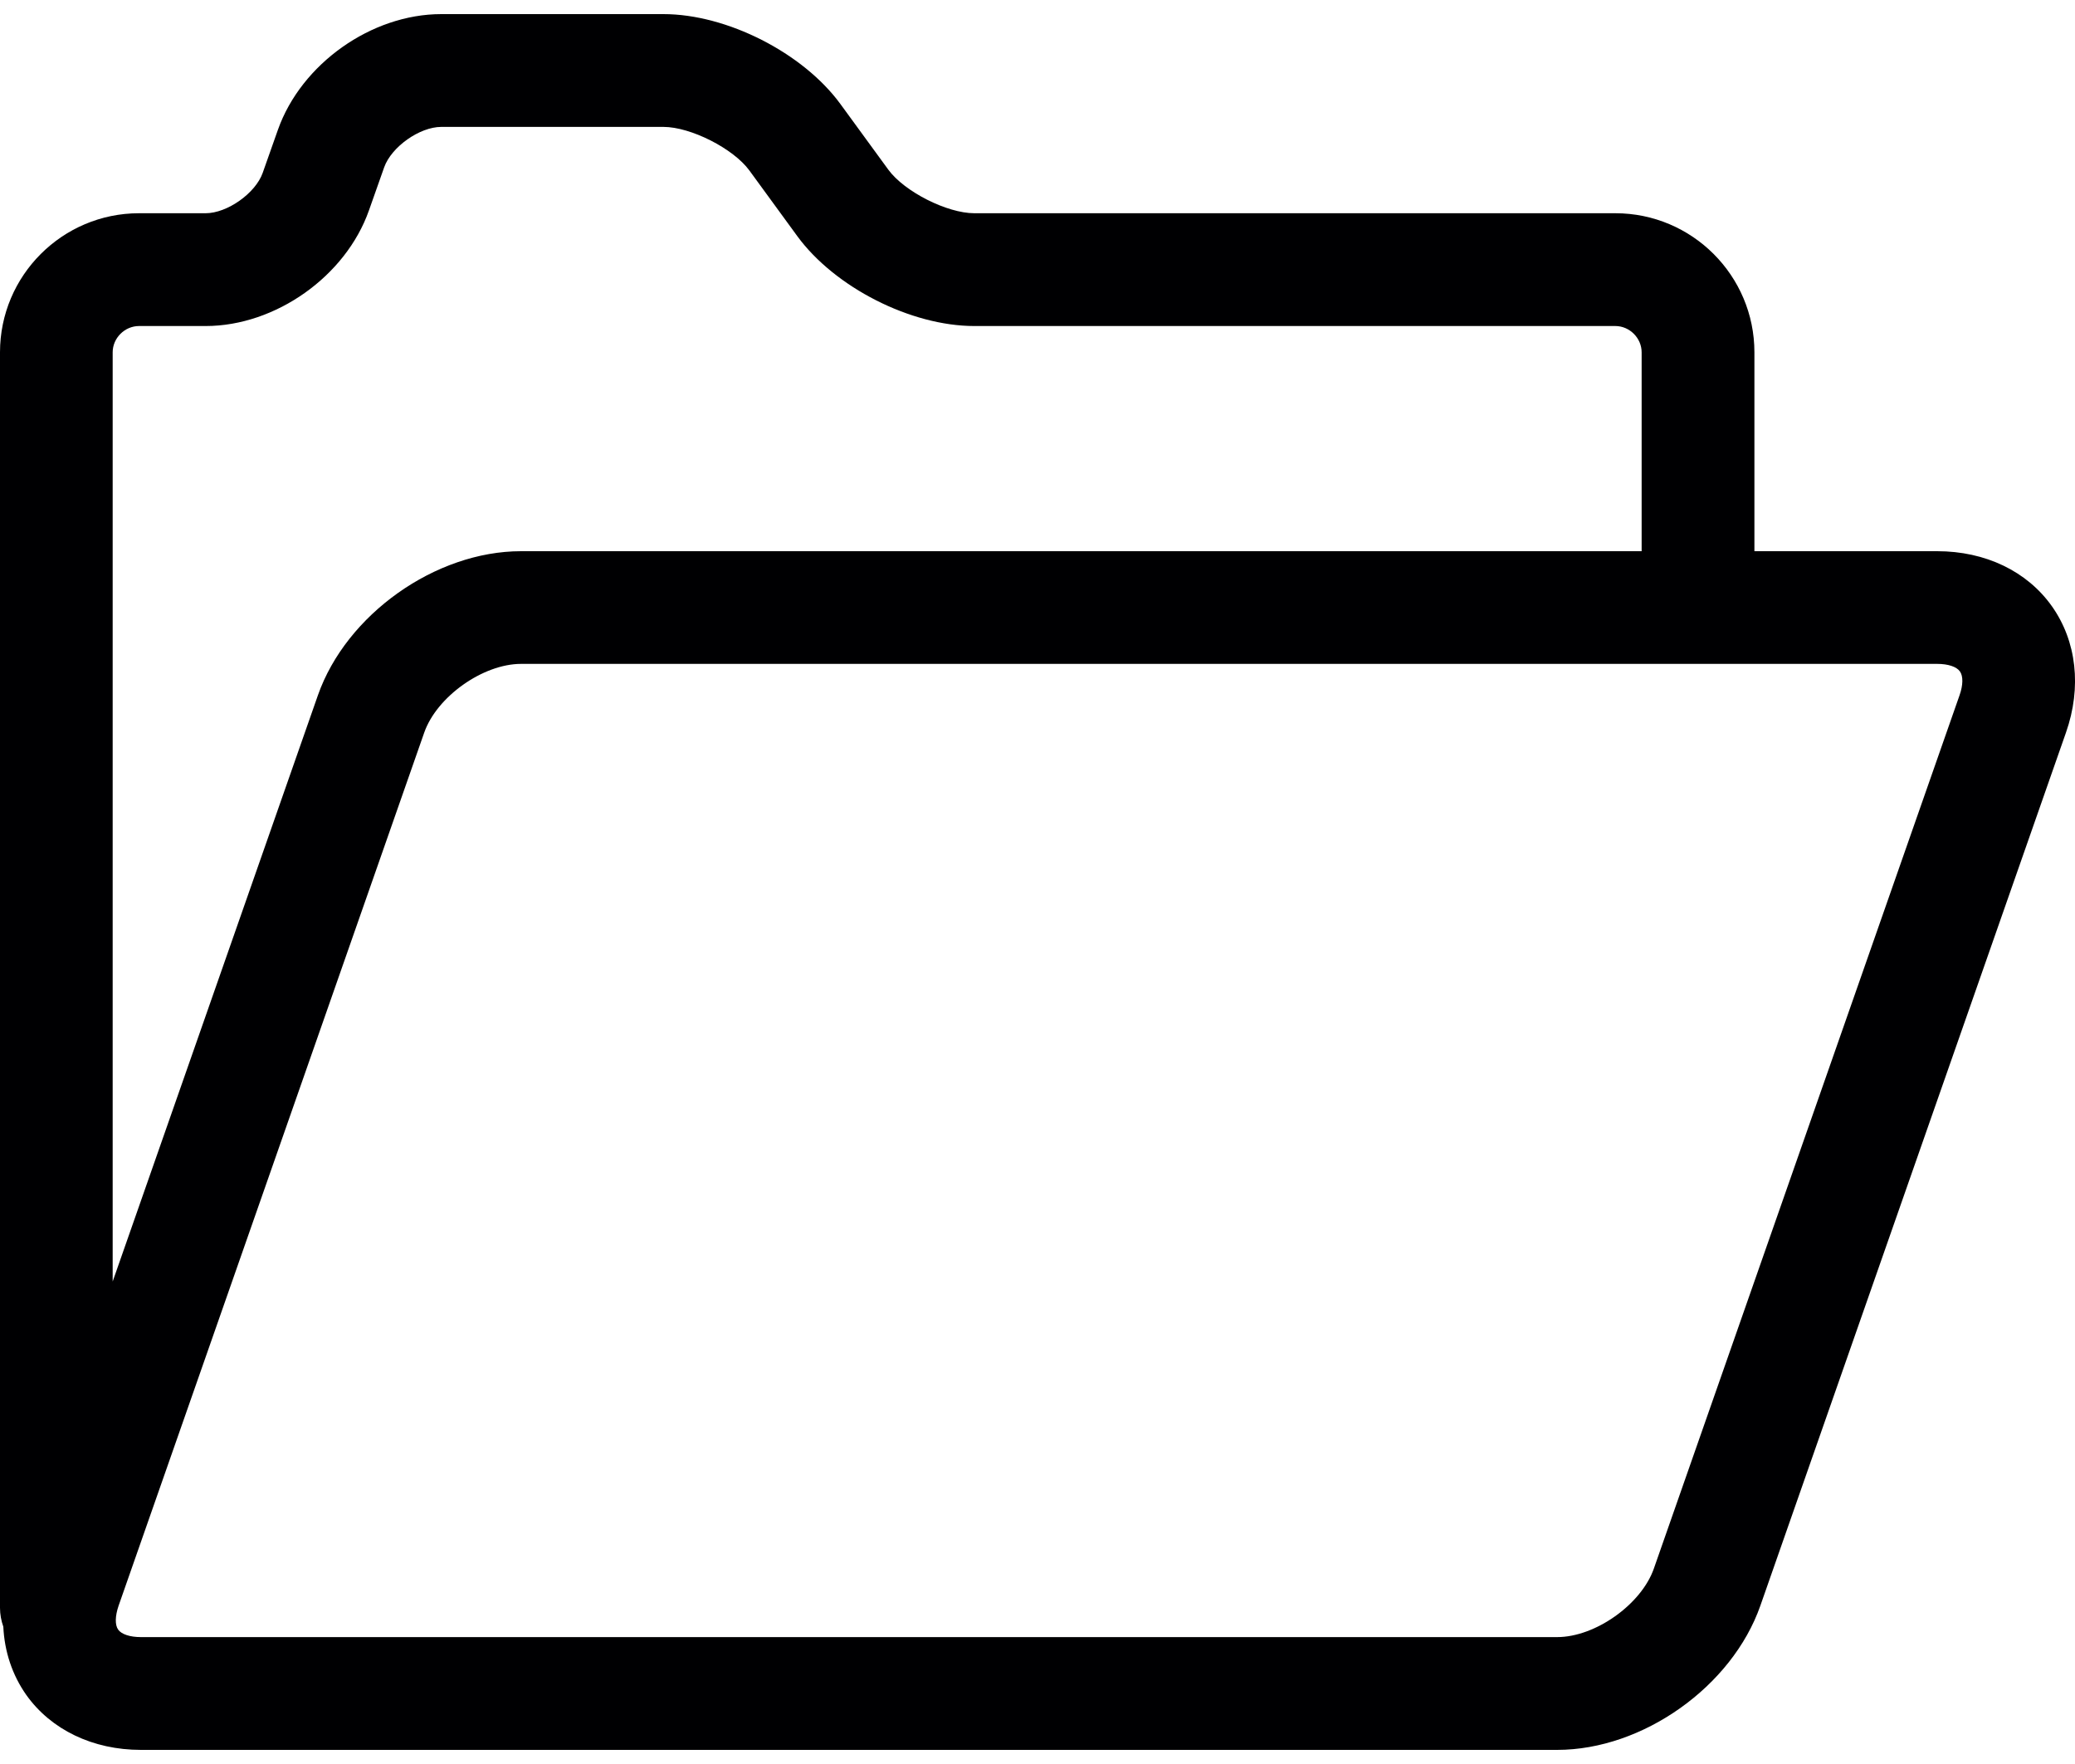 <svg width="20" height="17" viewBox="0 0 20 17" fill="none" xmlns="http://www.w3.org/2000/svg">
<path d="M19.777 5.842C19.538 5.505 19.136 5.312 18.672 5.312H16.91V3.395C16.91 2.656 16.309 2.055 15.57 2.055H9.391C9.128 2.055 8.717 1.847 8.562 1.635L8.1 1.002C7.739 0.509 7.006 0.136 6.395 0.136H4.253C3.58 0.136 2.904 0.615 2.679 1.25L2.532 1.666C2.463 1.862 2.19 2.055 1.982 2.055H1.34C0.601 2.055 0 2.656 0 3.395V15.495C0 15.559 0.012 15.62 0.032 15.677C0.043 15.916 0.118 16.142 0.253 16.334C0.492 16.67 0.895 16.864 1.358 16.864H15.009C15.834 16.864 16.694 16.253 16.967 15.475L19.913 7.06C20.066 6.623 20.016 6.179 19.777 5.842ZM1.34 3.142H1.982C2.655 3.142 3.332 2.663 3.556 2.028L3.703 1.612C3.773 1.415 4.045 1.223 4.253 1.223H6.395C6.657 1.223 7.068 1.431 7.223 1.643L7.685 2.276C8.046 2.769 8.779 3.142 9.391 3.142H15.57C15.707 3.142 15.823 3.258 15.823 3.395V5.312H5.022C4.197 5.312 3.337 5.922 3.064 6.701L1.086 12.35V3.395C1.086 3.258 1.202 3.142 1.34 3.142ZM18.887 6.701L15.941 15.116C15.82 15.462 15.376 15.777 15.009 15.777H1.358C1.253 15.777 1.171 15.75 1.139 15.705C1.107 15.66 1.109 15.574 1.143 15.475L4.089 7.06C4.21 6.714 4.655 6.398 5.022 6.398H18.672C18.777 6.398 18.859 6.425 18.891 6.471C18.923 6.516 18.922 6.602 18.887 6.701Z" fill="#000002"/>
</svg>
